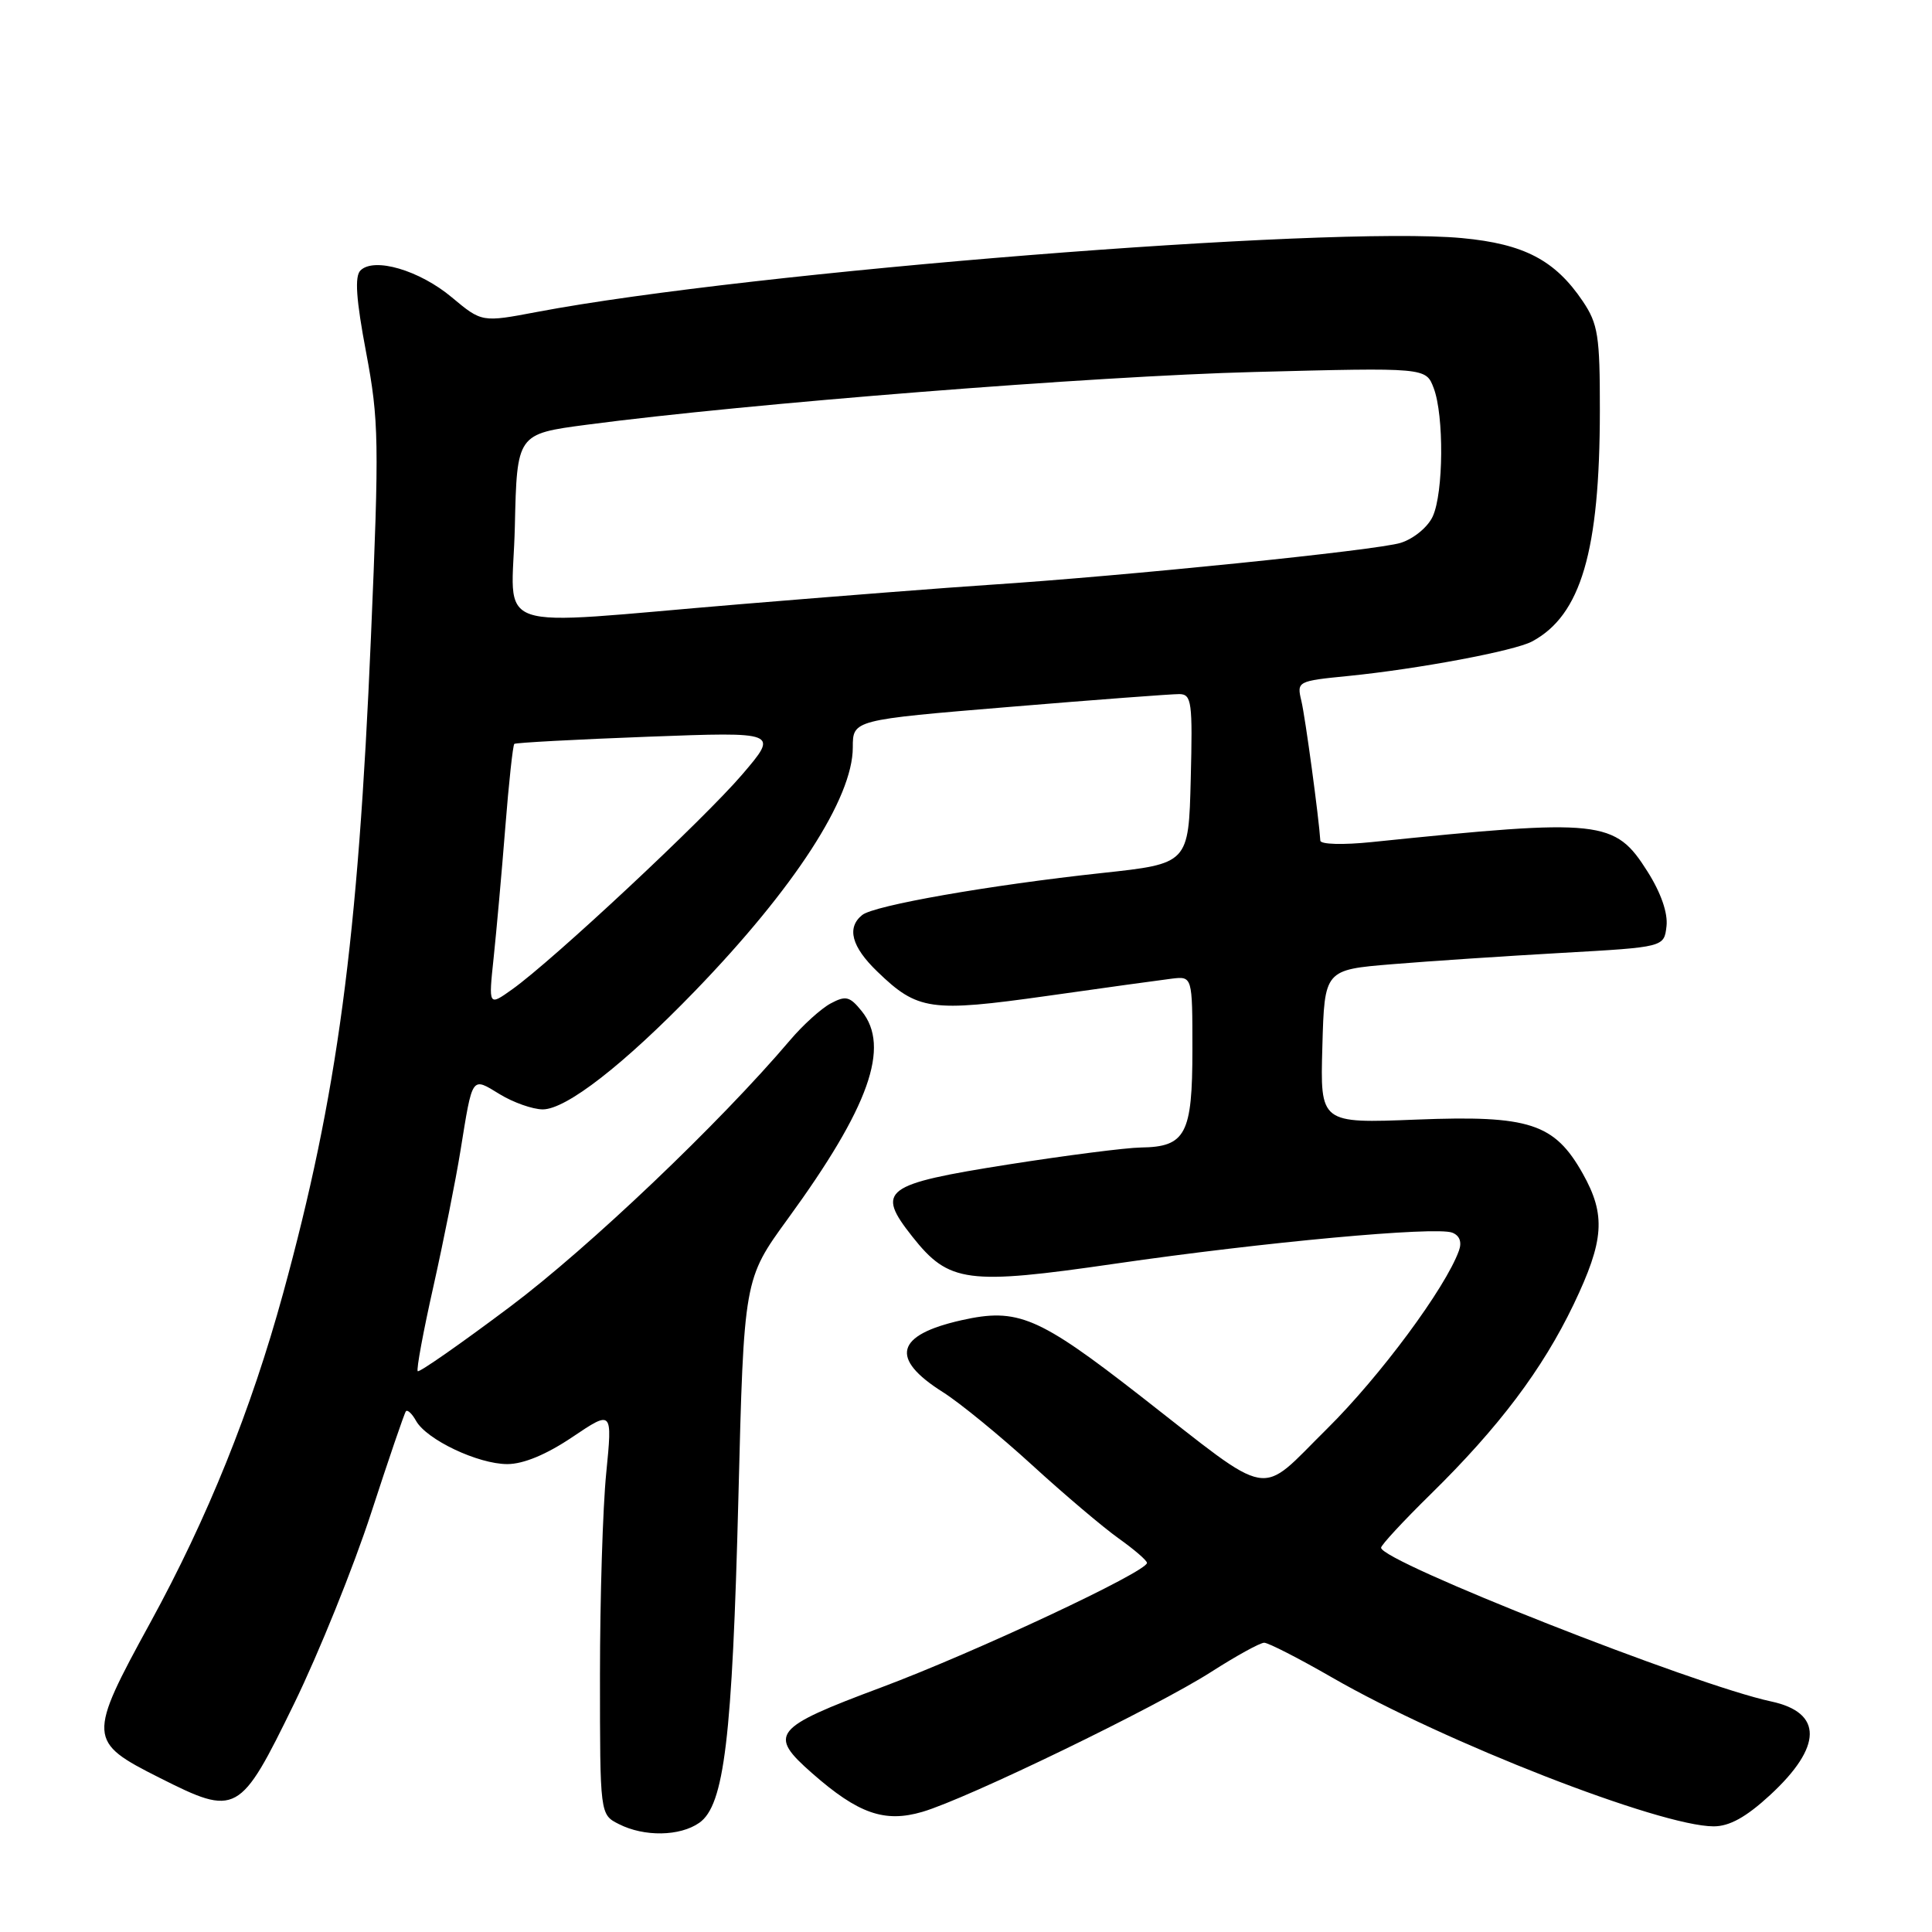 <?xml version="1.0" encoding="UTF-8" standalone="no"?>
<!DOCTYPE svg PUBLIC "-//W3C//DTD SVG 1.1//EN" "http://www.w3.org/Graphics/SVG/1.1/DTD/svg11.dtd" >
<svg xmlns="http://www.w3.org/2000/svg" xmlns:xlink="http://www.w3.org/1999/xlink" version="1.1" viewBox="0 0 256 256">
 <g >
 <path fill="currentColor"
d=" M 92.66 241.53 C 95.97 239.21 97.03 230.37 97.84 198.50 C 98.57 169.50 98.57 169.50 104.39 161.50 C 115.18 146.69 118.01 138.71 114.18 133.98 C 112.60 132.02 112.07 131.89 110.07 132.96 C 108.80 133.64 106.37 135.84 104.67 137.85 C 95.36 148.82 78.04 165.30 67.61 173.13 C 61.07 178.04 55.55 181.89 55.35 181.69 C 55.15 181.49 56.09 176.41 57.44 170.41 C 58.78 164.41 60.39 156.35 61.01 152.50 C 62.64 142.42 62.45 142.69 66.22 144.99 C 68.02 146.09 70.58 146.99 71.91 147.00 C 75.03 147.00 82.64 141.08 92.10 131.30 C 105.27 117.67 113.00 105.75 113.00 99.04 C 113.00 95.39 113.00 95.39 133.75 93.67 C 145.16 92.72 155.30 91.96 156.28 91.97 C 157.90 92.00 158.04 93.02 157.78 103.22 C 157.50 114.44 157.50 114.44 146.00 115.68 C 131.09 117.29 115.83 119.97 114.25 121.24 C 112.16 122.92 112.83 125.45 116.25 128.74 C 121.59 133.90 123.31 134.14 138.71 131.97 C 146.29 130.89 153.74 129.87 155.25 129.68 C 158.00 129.35 158.00 129.35 158.00 139.10 C 158.00 150.28 157.11 151.97 151.18 152.05 C 149.16 152.08 141.25 153.10 133.60 154.30 C 117.04 156.92 116.01 157.69 120.89 163.86 C 125.74 169.99 128.12 170.30 147.80 167.44 C 167.42 164.59 190.23 162.49 192.42 163.33 C 193.41 163.71 193.73 164.57 193.32 165.71 C 191.53 170.68 182.87 182.36 175.86 189.30 C 166.57 198.47 168.99 198.90 151.07 184.94 C 137.58 174.43 134.84 173.27 127.43 174.93 C 118.67 176.89 117.85 179.99 124.93 184.46 C 127.15 185.86 132.46 190.20 136.73 194.10 C 141.00 198.01 146.18 202.39 148.23 203.85 C 150.28 205.31 151.97 206.76 151.98 207.09 C 152.02 208.25 129.21 218.94 116.75 223.60 C 102.40 228.96 101.73 229.80 107.62 234.97 C 113.72 240.33 117.21 241.55 122.22 240.08 C 128.14 238.35 153.27 226.17 160.53 221.51 C 163.81 219.41 166.95 217.68 167.51 217.67 C 168.06 217.67 172.12 219.75 176.53 222.29 C 191.36 230.84 219.97 242.00 227.07 242.00 C 229.17 242.00 231.37 240.78 234.54 237.86 C 241.51 231.43 241.56 226.92 234.68 225.45 C 224.55 223.29 183.00 206.91 183.00 205.08 C 183.00 204.73 185.96 201.53 189.59 197.97 C 198.64 189.08 204.38 181.45 208.51 172.85 C 212.57 164.36 212.81 161.00 209.72 155.50 C 205.97 148.84 202.66 147.76 187.72 148.35 C 174.93 148.86 174.93 148.86 175.22 138.68 C 175.50 128.50 175.50 128.50 184.50 127.76 C 189.45 127.35 199.57 126.68 207.00 126.26 C 220.50 125.50 220.50 125.50 220.82 122.73 C 221.02 120.99 220.09 118.31 218.32 115.51 C 213.97 108.62 212.28 108.44 181.75 111.58 C 177.97 111.97 174.98 111.89 174.95 111.39 C 174.76 108.35 172.96 95.06 172.44 92.88 C 171.82 90.28 171.90 90.24 178.66 89.57 C 187.94 88.64 200.66 86.25 203.00 85.00 C 209.49 81.53 211.98 73.04 211.99 54.40 C 212.00 44.50 211.75 42.93 209.73 39.92 C 206.05 34.47 201.95 32.32 193.73 31.55 C 175.89 29.88 99.48 35.98 71.18 41.33 C 63.85 42.72 63.85 42.72 59.87 39.40 C 55.59 35.81 49.56 34.04 47.76 35.84 C 46.98 36.62 47.18 39.65 48.51 46.68 C 50.21 55.71 50.26 58.47 49.15 84.46 C 47.44 124.74 44.71 145.12 37.51 171.39 C 33.28 186.82 27.50 201.15 19.92 215.00 C 11.58 230.24 11.61 230.77 21.13 235.56 C 31.37 240.72 31.77 240.50 38.98 225.73 C 42.26 219.00 46.84 207.65 49.17 200.50 C 51.50 193.35 53.57 187.28 53.78 187.01 C 53.98 186.74 54.59 187.30 55.13 188.27 C 56.53 190.77 63.35 194.00 67.22 194.00 C 69.36 194.00 72.41 192.73 75.84 190.42 C 81.15 186.85 81.15 186.85 80.33 195.17 C 79.87 199.75 79.50 211.81 79.50 221.97 C 79.50 240.44 79.50 240.44 82.00 241.70 C 85.36 243.41 90.09 243.33 92.66 241.53 Z  M 65.41 126.91 C 65.78 123.39 66.48 115.63 66.95 109.68 C 67.42 103.73 67.96 98.73 68.15 98.57 C 68.34 98.41 76.30 97.98 85.84 97.62 C 103.18 96.97 103.18 96.97 98.35 102.62 C 93.29 108.54 73.26 127.26 67.86 131.10 C 64.73 133.33 64.73 133.33 65.41 126.91 Z  M 68.22 69.75 C 68.50 57.50 68.50 57.50 77.74 56.28 C 99.00 53.47 145.06 49.83 166.22 49.29 C 188.94 48.70 188.94 48.70 189.97 51.42 C 191.35 55.05 191.28 65.29 189.85 68.42 C 189.21 69.83 187.34 71.38 185.60 71.93 C 182.51 72.91 149.07 76.32 131.00 77.50 C 125.78 77.84 110.97 78.99 98.09 80.06 C 64.05 82.88 67.89 84.21 68.22 69.75 Z "/>
</g>
</svg>
